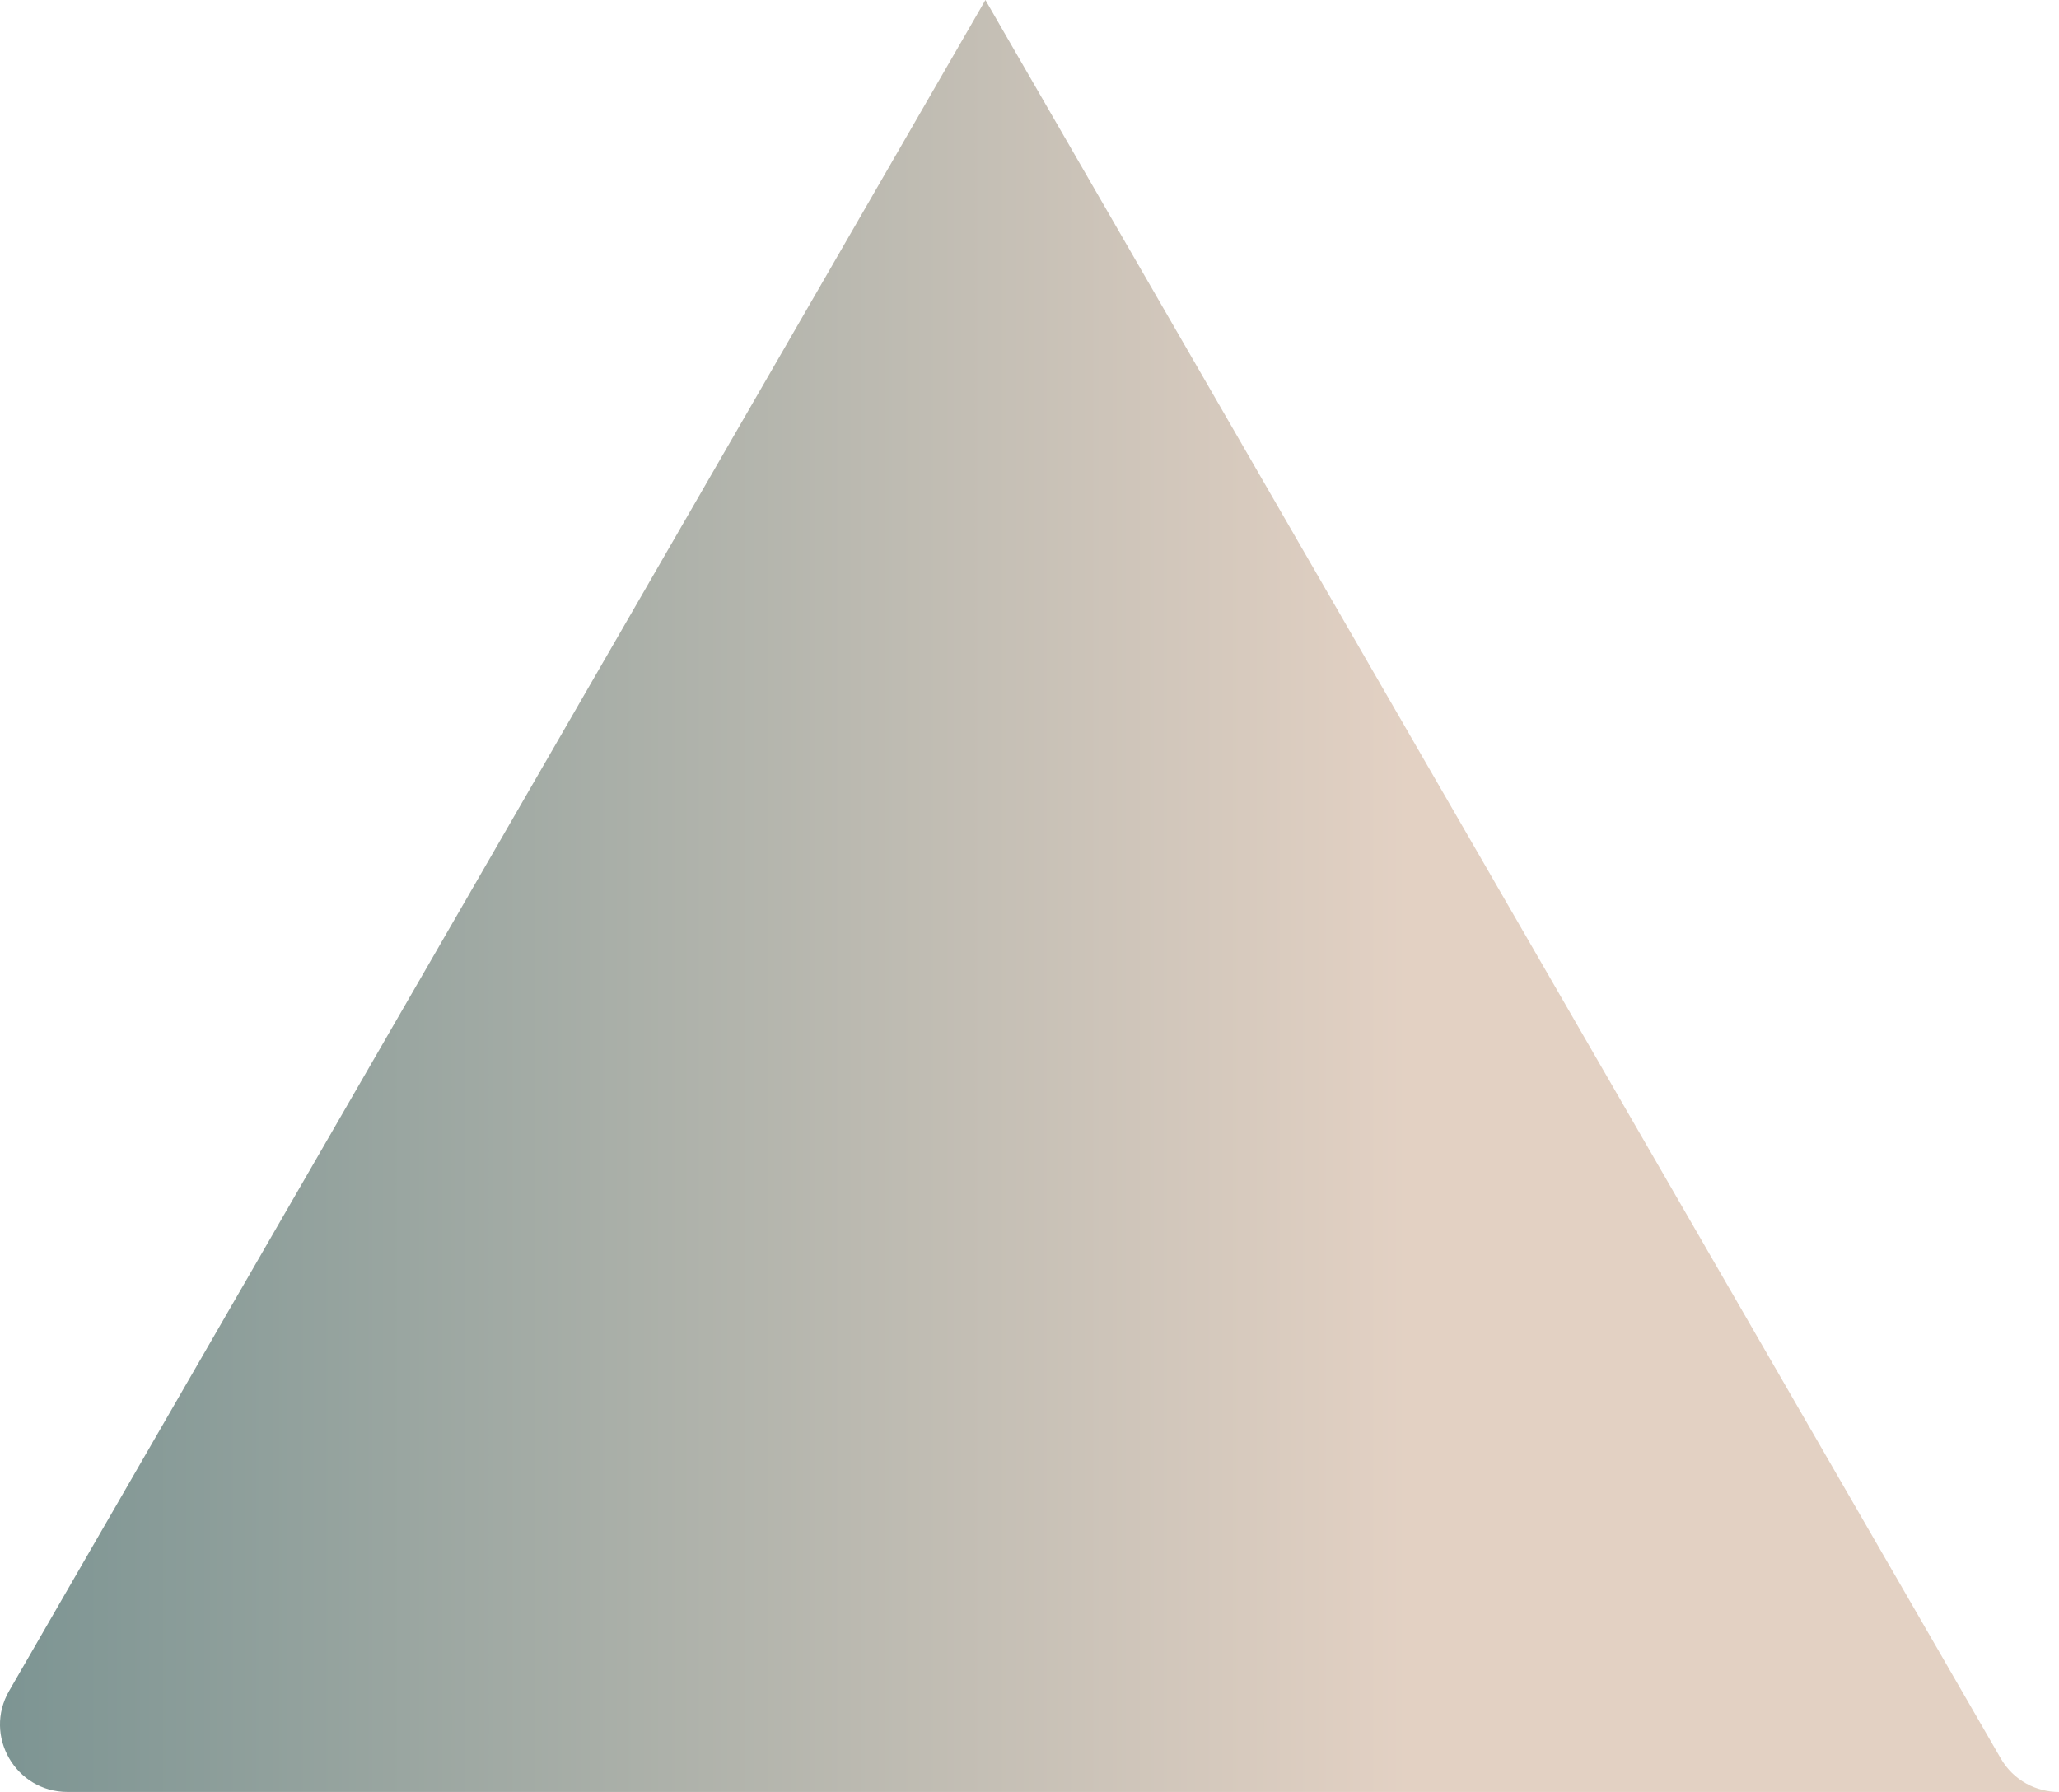 <?xml version="1.0" encoding="utf-8"?>
<!-- Generator: Adobe Illustrator 16.0.0, SVG Export Plug-In . SVG Version: 6.00 Build 0)  -->
<!DOCTYPE svg PUBLIC "-//W3C//DTD SVG 1.1//EN" "http://www.w3.org/Graphics/SVG/1.1/DTD/svg11.dtd">
<svg version="1.1" id="Capa_1" xmlns="http://www.w3.org/2000/svg" xmlns:xlink="http://www.w3.org/1999/xlink" x="0px" y="0px"
	 width="46.68px" height="40.629px" viewBox="0 0 46.68 40.629" enable-background="new 0 0 46.68 40.629" xml:space="preserve">
<linearGradient id="XMLID_2_" gradientUnits="userSpaceOnUse" x1="0" y1="20.314" x2="46.68" y2="20.314">
	<stop  offset="0" style="stop-color:#668280"/>
	<stop  offset="0.682" style="stop-color:#DEC9B9"/>
</linearGradient>
<path id="XMLID_3_" opacity="0.85" fill="url(#XMLID_2_)" d="M45.357,39.865L22.782,0.765L22.341,0v0.001V0L0.207,38.338
	c-0.589,1.019,0.148,2.291,1.323,2.291h0.66H46.68C46.166,40.629,45.651,40.374,45.357,39.865z"/>
</svg>
